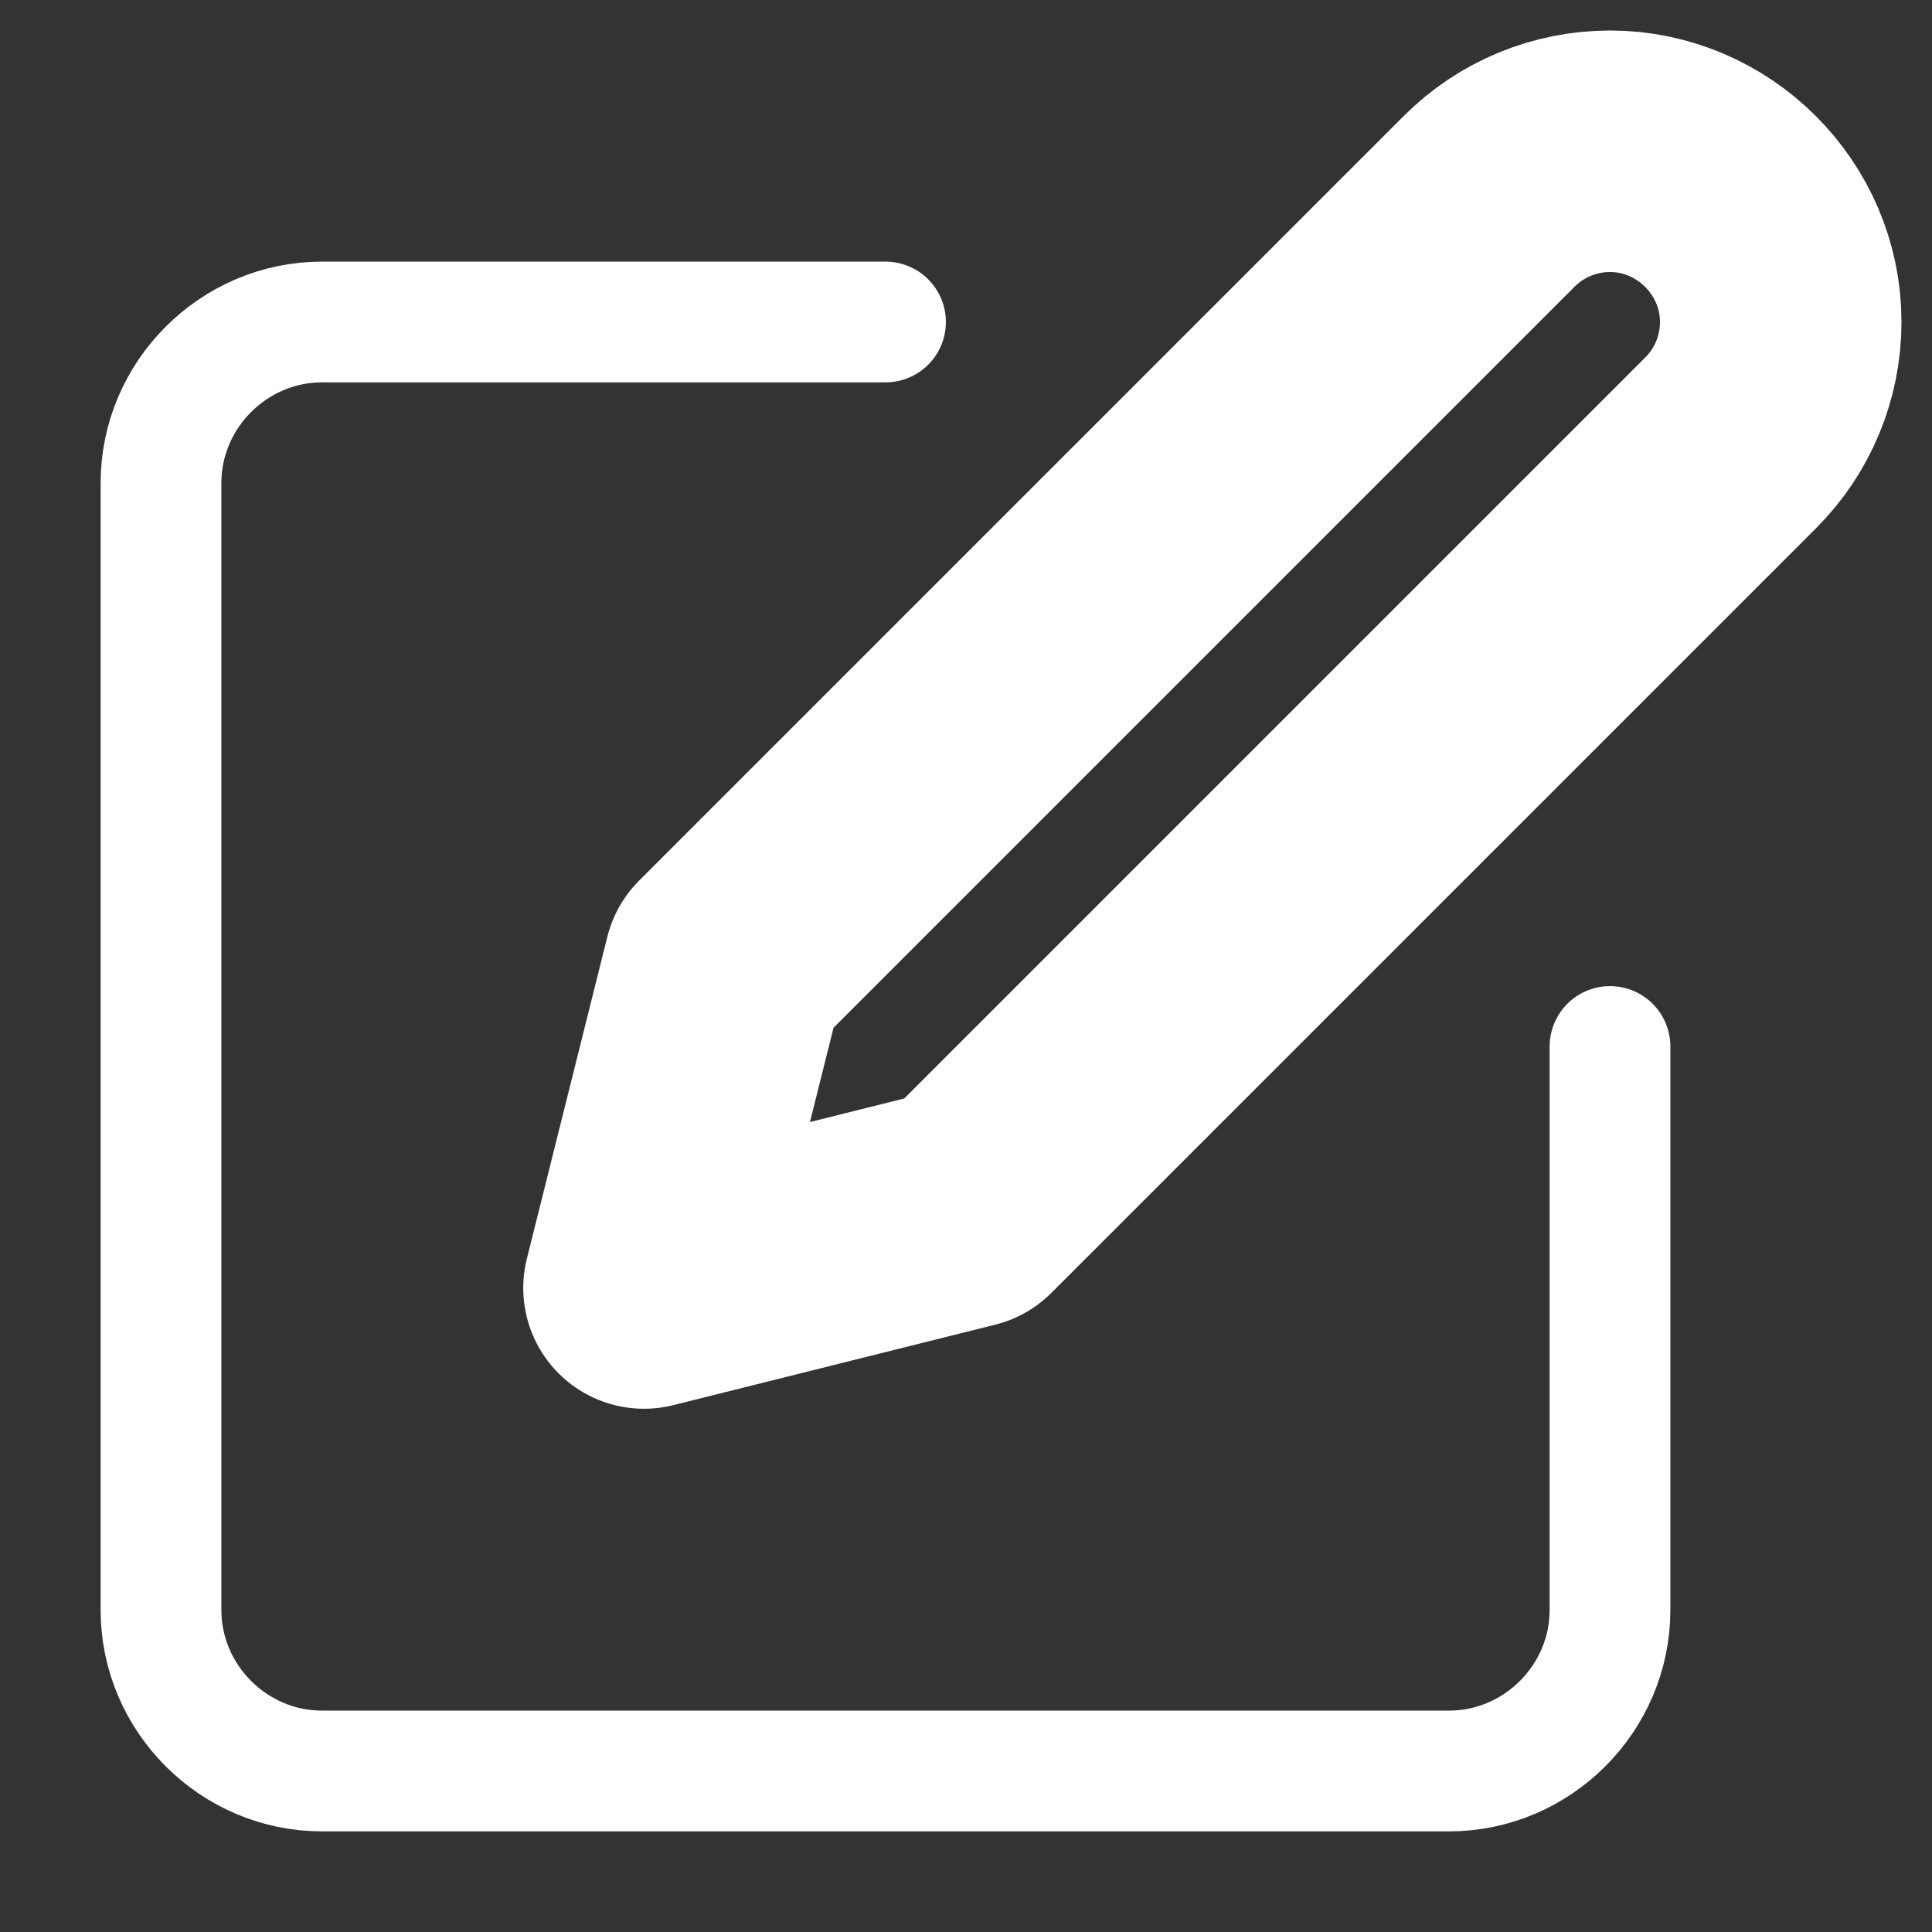 <?xml version="1.0" encoding="UTF-8" standalone="no"?>
<!DOCTYPE svg PUBLIC "-//W3C//DTD SVG 1.1//EN" "http://www.w3.org/Graphics/SVG/1.1/DTD/svg11.dtd">
<svg width="100%" height="100%" viewBox="0 0 24 24" version="1.1" xmlns="http://www.w3.org/2000/svg" xmlns:xlink="http://www.w3.org/1999/xlink" xml:space="preserve" xmlns:serif="http://www.serif.com/" style="fill-rule:evenodd;clip-rule:evenodd;stroke-linecap:round;stroke-linejoin:round;">
    <rect x="0" y="0" width="24" height="24" fill="#333333" stroke="none"/>
    <path d="M11,4L4,4C2.903,4 2,4.903 2,6L2,20C2,21.097 2.903,22 4,22L18,22C19.097,22 20,21.097 20,20L20,13" style="fill:none;fill-rule:nonzero;stroke:white;stroke-width:1.5px;"/>
    <path d="M18.5,2.5C18.898,2.102 19.438,1.879 20,1.879C21.164,1.879 22.121,2.836 22.121,4C22.121,4.562 21.898,5.102 21.5,5.5L12,15L8,16L9,12L18.5,2.5Z" style="fill:none;fill-rule:nonzero;stroke:white;stroke-width:3px;"/>
</svg>
